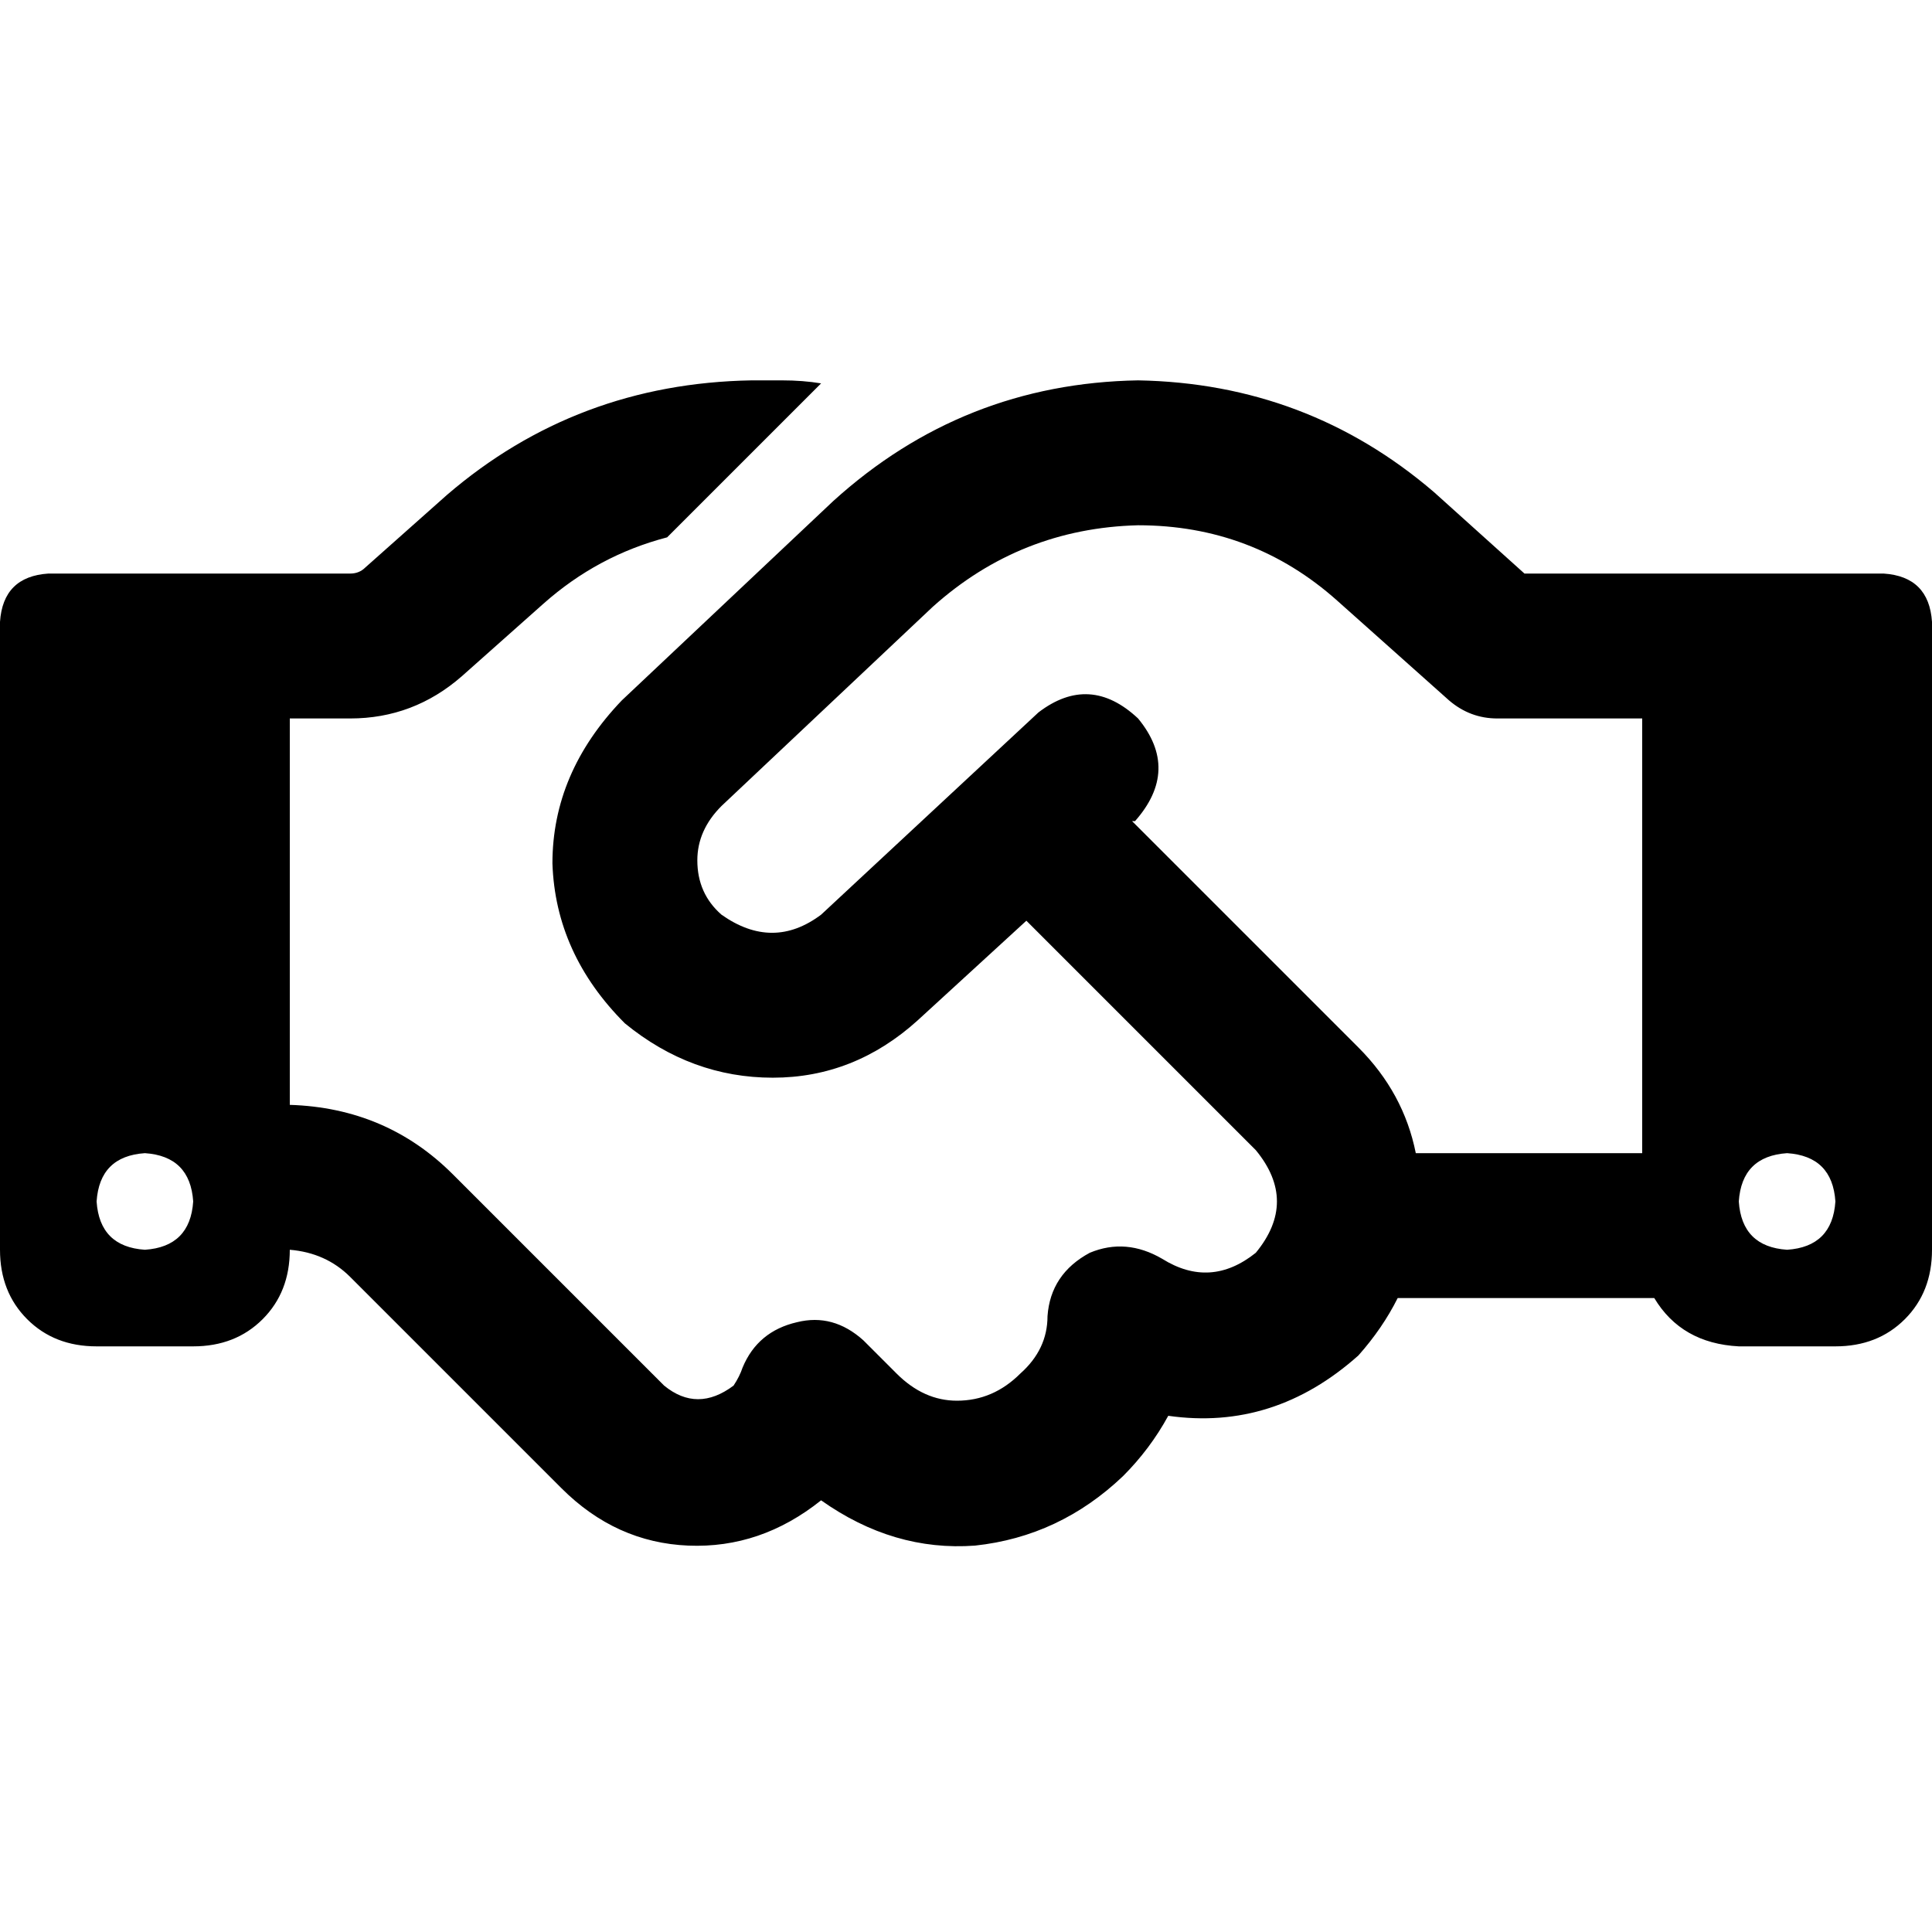 <svg xmlns="http://www.w3.org/2000/svg" viewBox="0 0 512 512">
  <path d="M 217.6 101.6 L 176.8 142.4 L 217.6 101.6 L 176.8 142.4 Q 158.4 147.2 144 160 L 122.4 179.2 L 122.4 179.2 Q 109.6 190.4 92.8 190.4 L 76.8 190.4 L 76.8 190.4 L 76.8 292.8 L 76.8 292.8 Q 102.4 293.6 120 311.2 L 148.8 340 L 148.8 340 L 154.4 345.6 L 154.4 345.6 L 154.4 345.6 L 154.4 345.6 L 176 367.2 L 176 367.2 Q 184.8 374.4 194.4 367.2 Q 196 364.8 196.8 362.4 Q 200.8 352.8 211.2 350.4 Q 220.8 348 228.8 355.2 L 237.6 364 L 237.6 364 Q 244.8 371.2 253.6 371.2 Q 263.2 371.2 270.4 364 Q 277.6 357.6 277.6 348.8 Q 278.4 337.6 288.8 332 Q 298.4 328 308 333.6 Q 320.8 341.6 332.8 332 Q 344 318.4 332.8 304.8 L 272 244 L 272 244 L 243.2 270.4 L 243.2 270.4 Q 226.4 285.6 204.8 285.6 Q 183.2 285.6 165.6 271.2 Q 147.2 252.8 146.4 228.8 Q 146.4 204.8 164.8 185.6 L 220.8 132.8 L 220.8 132.8 Q 255.2 101.6 301.6 100.8 Q 346.4 101.6 380 130.4 L 404 152 L 404 152 L 435.2 152 L 499.2 152 Q 511.2 152.8 512 164.8 L 512 331.2 L 512 331.2 Q 512 342.4 504.8 349.6 Q 497.6 356.8 486.4 356.8 L 460.8 356.8 L 460.8 356.8 Q 445.6 356 438.4 344 L 370.4 344 L 370.4 344 Q 366.4 352 360 359.2 Q 337.6 379.2 309.6 375.2 Q 304.8 384 297.6 391.2 Q 280.8 407.2 258.4 409.6 Q 236.8 411.2 217.6 397.6 Q 201.6 410.4 182.4 409.6 Q 163.2 408.8 148.8 394.4 L 127.2 372.8 L 127.2 372.8 L 121.6 367.2 L 121.6 367.2 L 92.8 338.4 L 92.8 338.4 Q 86.4 332 76.8 331.2 Q 76.8 342.4 69.6 349.6 Q 62.4 356.8 51.2 356.8 L 25.6 356.8 L 25.6 356.8 Q 14.4 356.8 7.2 349.6 Q 0 342.4 0 331.2 L 0 164.8 L 0 164.8 Q 0.8 152.8 12.8 152 L 44.8 152 L 92.8 152 Q 95.2 152 96.8 150.4 L 118.4 131.2 L 118.4 131.2 Q 152.8 101.6 199.2 100.8 L 207.2 100.8 L 207.2 100.8 Q 212.8 100.8 217.6 101.6 L 217.6 101.6 Z M 435.2 305.6 L 435.2 190.4 L 435.2 305.6 L 435.2 190.4 L 396.8 190.4 L 396.8 190.4 Q 389.6 190.4 384 185.6 L 354.4 159.2 L 354.4 159.2 Q 332 139.2 301.6 139.2 Q 270.4 140 247.2 160.8 L 191.2 213.6 L 191.2 213.6 Q 184.8 220 184.8 228 Q 184.8 236.8 191.2 242.4 Q 204.8 252 217.6 242.4 L 275.2 188.8 L 275.2 188.8 Q 288.8 178.4 301.6 190.4 Q 312.8 204 300.8 217.6 L 300 217.6 L 300 217.6 L 360 277.6 L 360 277.6 Q 372 289.6 375.2 305.6 L 435.2 305.6 L 435.2 305.6 Z M 51.2 318.4 Q 50.4 306.4 38.4 305.6 Q 26.4 306.4 25.6 318.4 Q 26.4 330.4 38.4 331.2 Q 50.4 330.4 51.2 318.4 L 51.2 318.4 Z M 473.6 331.2 Q 485.6 330.4 486.4 318.4 Q 485.6 306.4 473.6 305.6 Q 461.6 306.4 460.8 318.4 Q 461.6 330.4 473.6 331.2 L 473.6 331.2 Z" />
</svg>